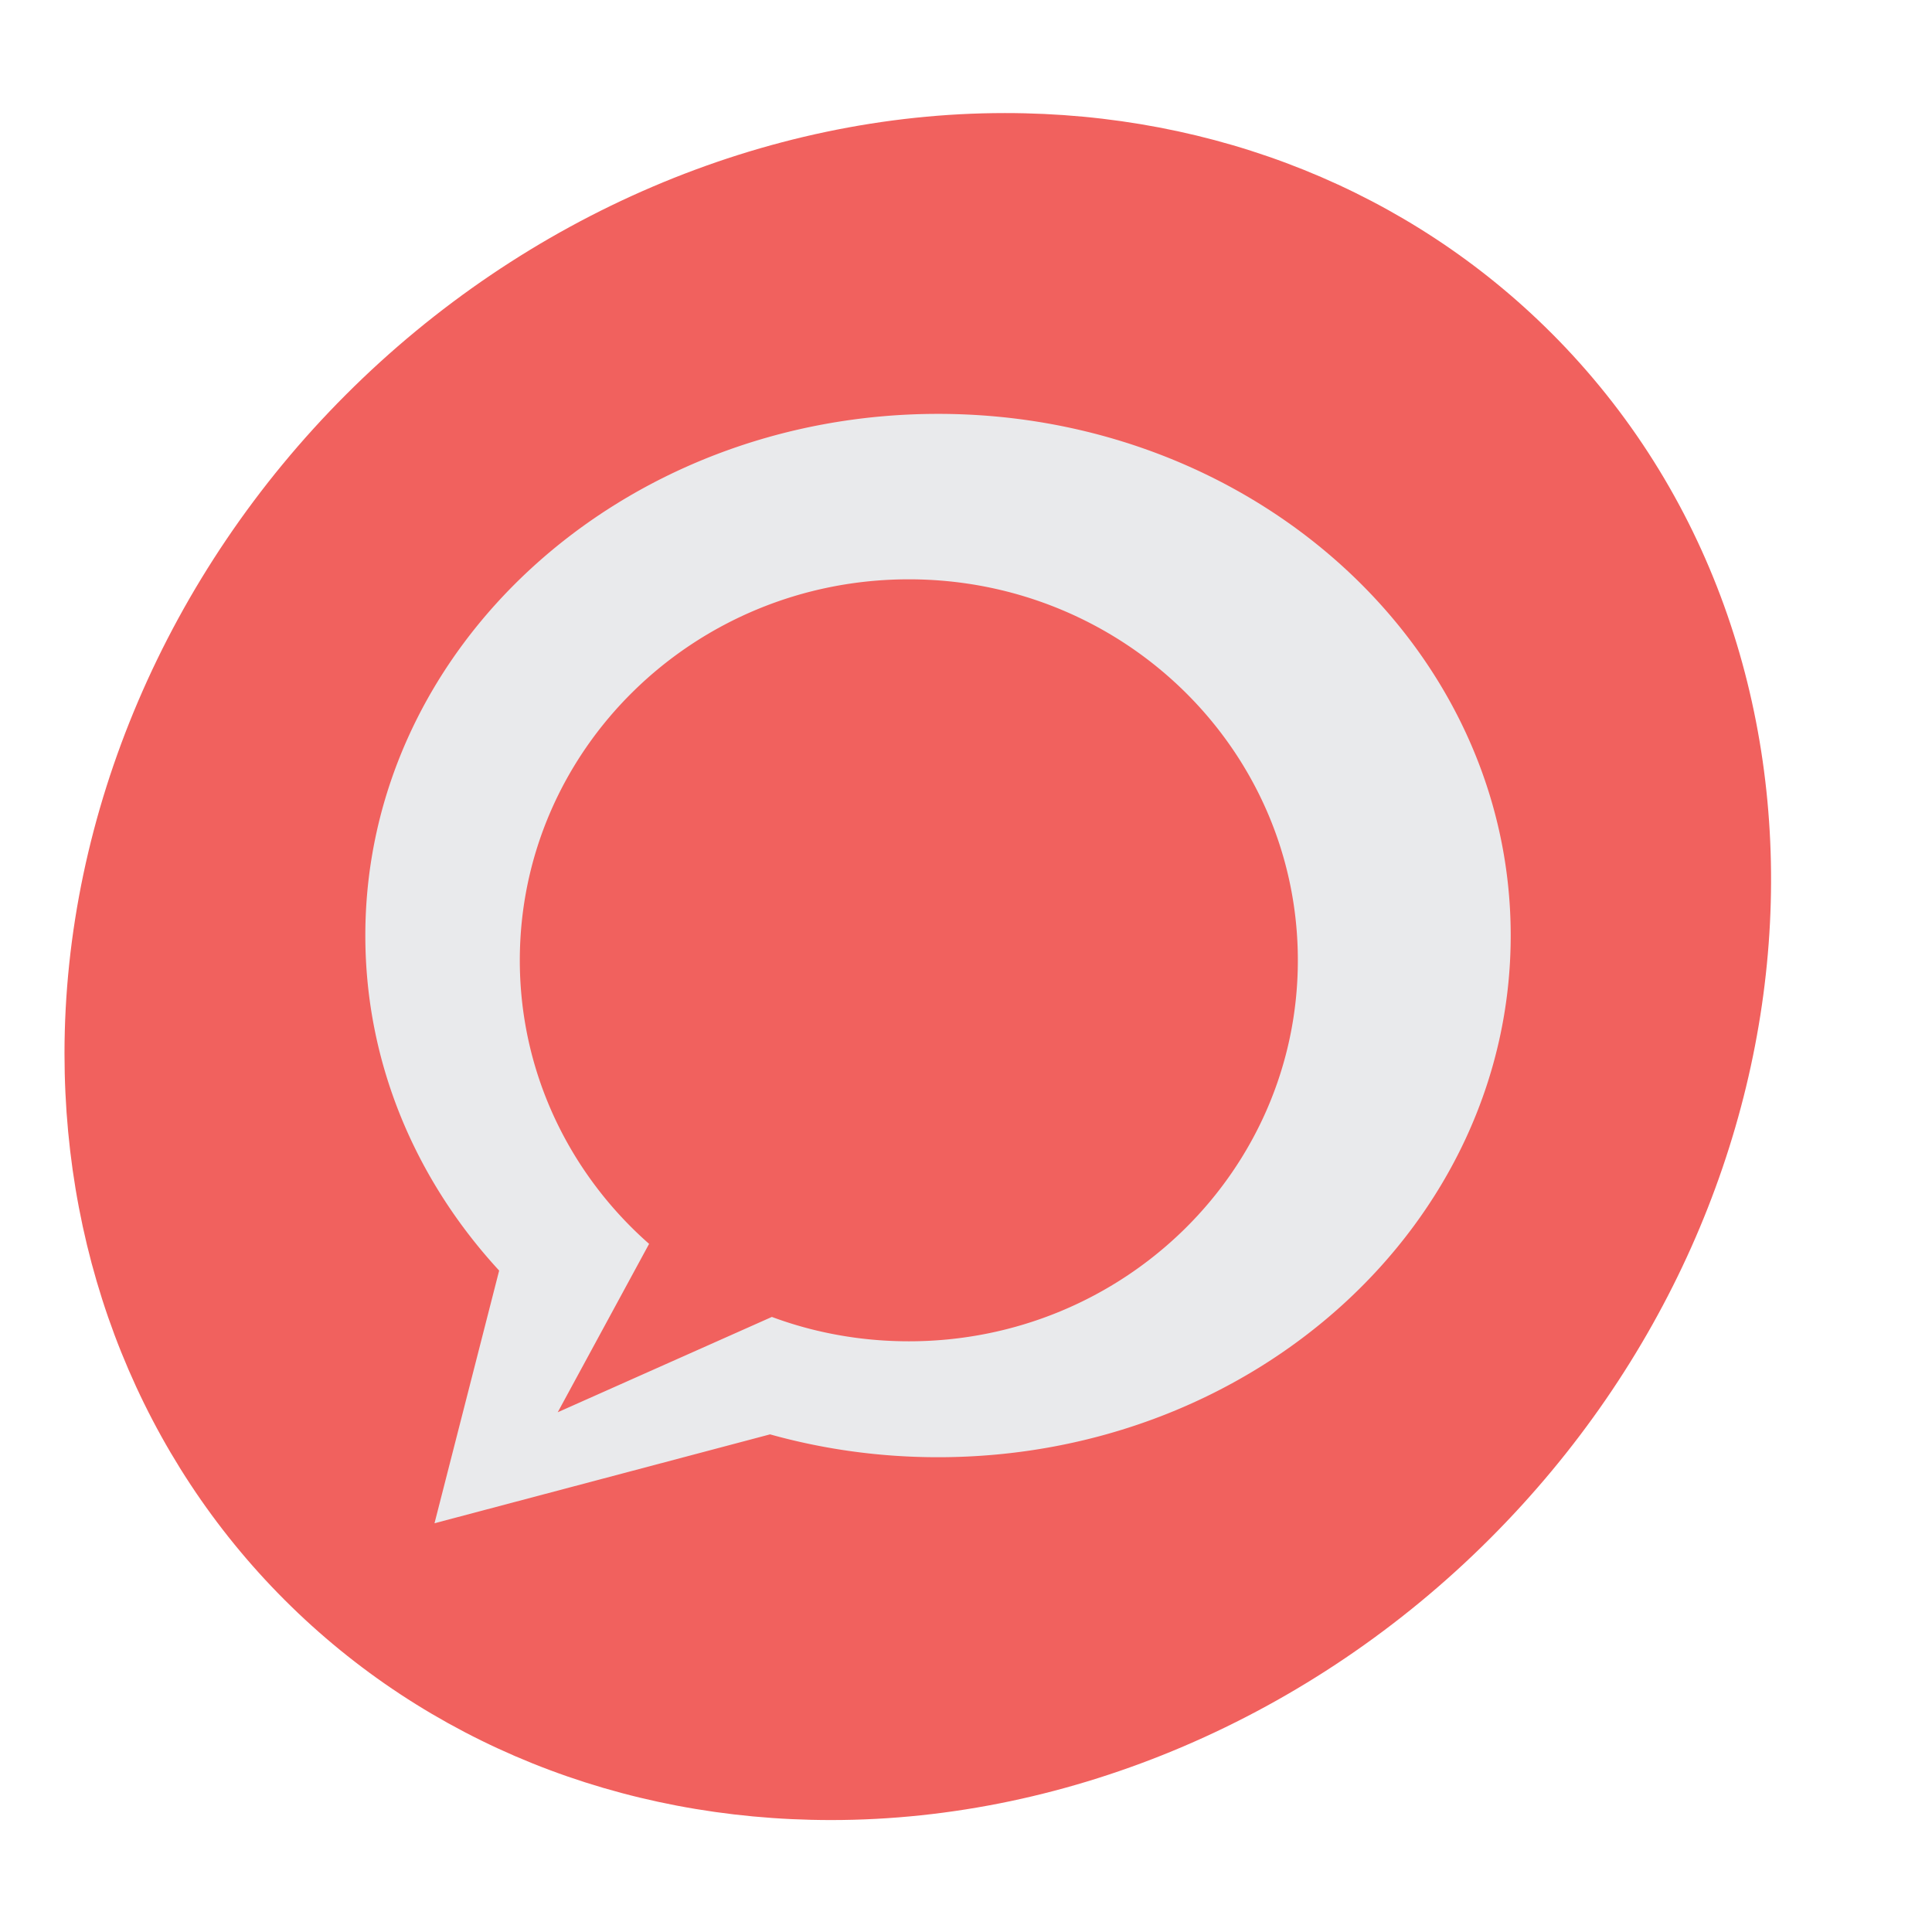 <svg viewBox="0 0 512 512" xml:space="preserve" xmlns="http://www.w3.org/2000/svg"><path clip-rule="evenodd" d="M411.149 88.275h-.005c-37.613-37.608-89.055-58.324-144.833-58.314-63.583.005-127.224 27.195-174.612 74.602-47.407 47.397-74.602 111.045-74.606 174.618 0 55.786 20.72 107.216 58.339 144.823 37.617 37.623 89.053 58.34 144.833 58.33 63.568 0 127.211-27.19 174.603-74.602 92.554-92.548 99.856-235.857 16.281-319.457z" fill="#f1615e" fill-rule="evenodd" class="fill-54b75a"></path><path d="M248.585 109.682c-83.815 0-151.769 61.896-151.769 138.25 0 33.807 13.339 64.766 35.465 88.785l-17.133 66.961 88.924-23.555c14.072 3.932 29.02 6.056 44.513 6.056 83.813 0 151.768-61.894 151.768-138.247s-67.955-138.25-151.768-138.25zm-7.73 245.777c-8.918 0-17.567-1.109-25.82-3.194A102.75 102.75 0 0 1 204.553 349l-36.349 16.18-20.399 9.084 8.867-16.342 15.346-28.285a102.11 102.11 0 0 1-17.231-19.576c-10.753-15.939-17.031-35.033-17.031-55.568 0-55.762 46.161-100.967 103.101-100.967 56.93 0 103.086 45.205 103.086 100.967-.002 55.761-46.158 100.966-103.088 100.966z" fill="#e9eaec" class="fill-ffffff"></path></svg>